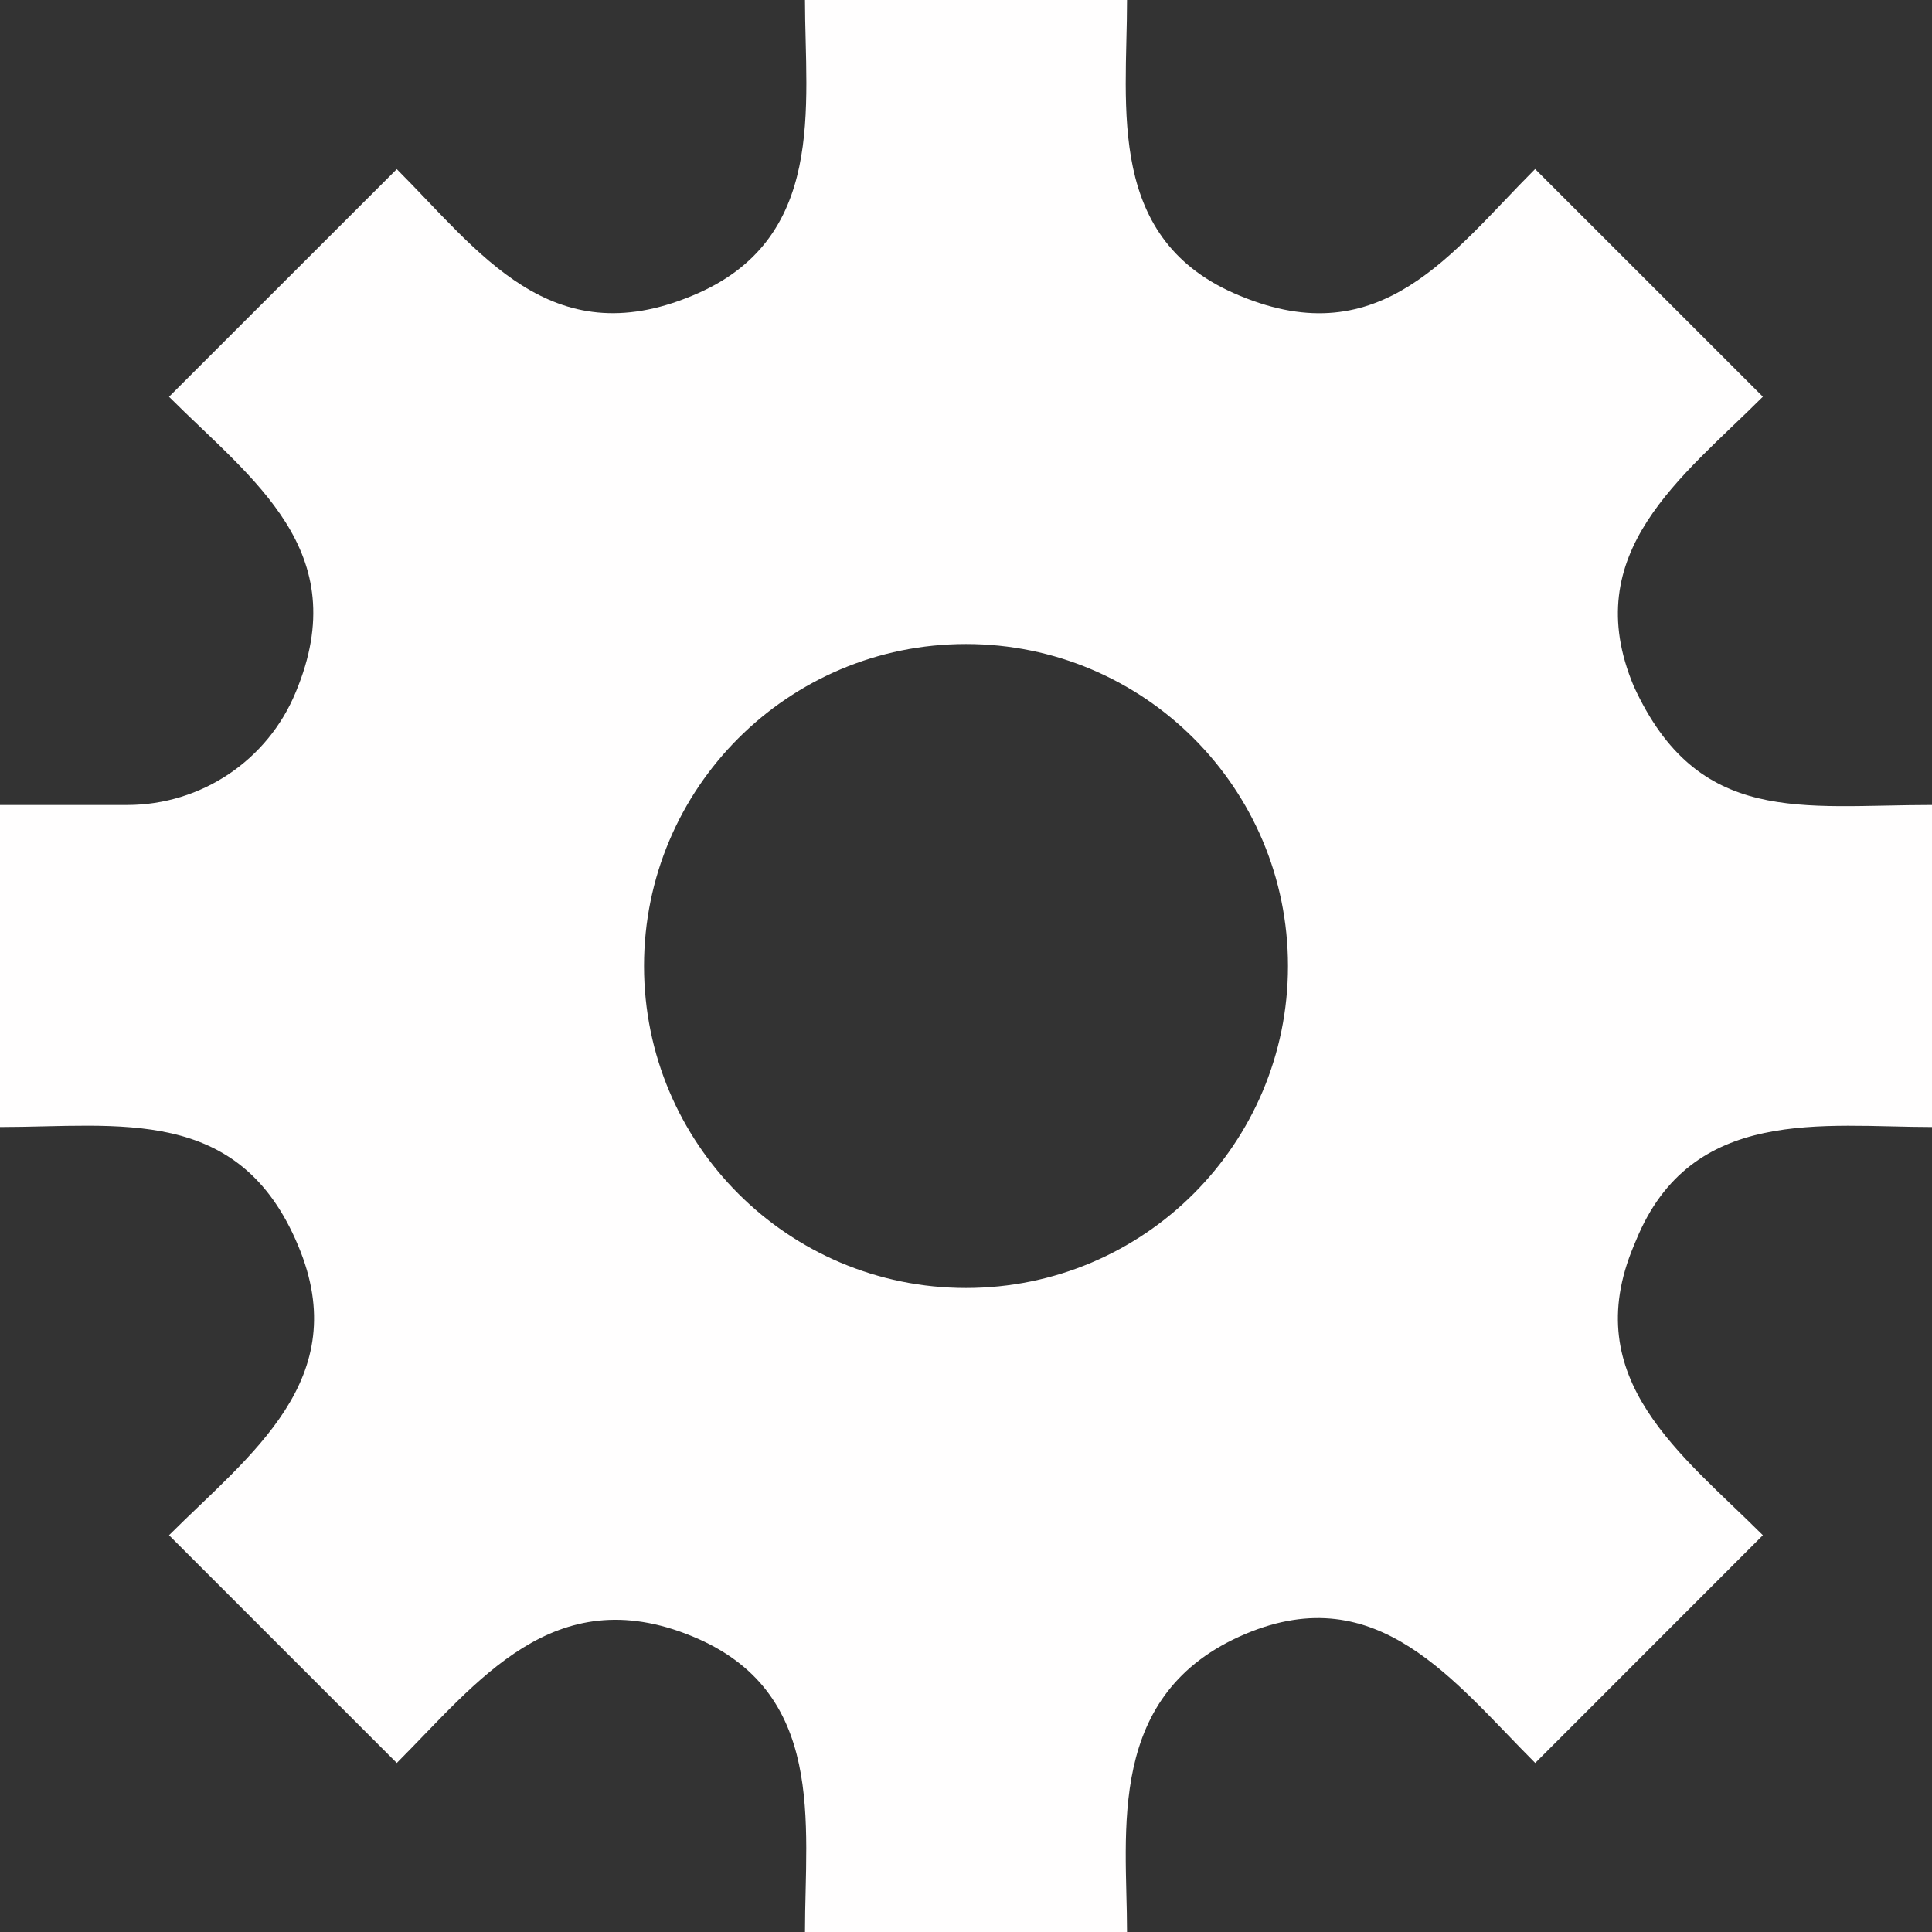 <svg width="35" height="35" viewBox="0 0 35 35" fill="none" xmlns="http://www.w3.org/2000/svg">
<rect x="0" y="0" width="35" height="35" fill="#333333" stroke="none"/>
<path d="M35 20.417V14.583C32.639 14.583 30.762 14.973 29.597 12.431C28.58 10.006 30.478 8.645 31.936 7.187L27.81 3.062C26.304 4.569 25.028 6.427 22.464 5.359C20.023 4.359 20.417 1.956 20.417 0H14.583C14.583 1.913 14.989 4.353 12.536 5.359C9.968 6.428 8.677 4.553 7.188 3.064L3.062 7.188C4.569 8.695 6.428 9.972 5.359 12.536C4.852 13.774 3.644 14.583 2.306 14.583H0V20.417C2.145 20.417 4.336 20.007 5.402 22.568C6.42 24.99 4.521 26.354 3.062 27.812L7.188 31.938C8.646 30.479 10.022 28.61 12.536 29.641C14.976 30.642 14.583 33.041 14.583 35H20.417C20.417 33.186 20.014 30.673 22.568 29.598C24.967 28.589 26.339 30.466 27.812 31.938L31.936 27.812C30.478 26.354 28.58 24.993 29.597 22.569L29.641 22.464C30.642 20.024 33.041 20.417 35 20.417ZM17.5 23.333C14.278 23.333 11.667 20.721 11.667 17.5C11.667 14.278 14.278 11.667 17.5 11.667C20.721 11.667 23.333 14.278 23.333 17.5C23.333 20.721 20.721 23.333 17.5 23.333Z" fill="#FFFEFE"/>
</svg>

